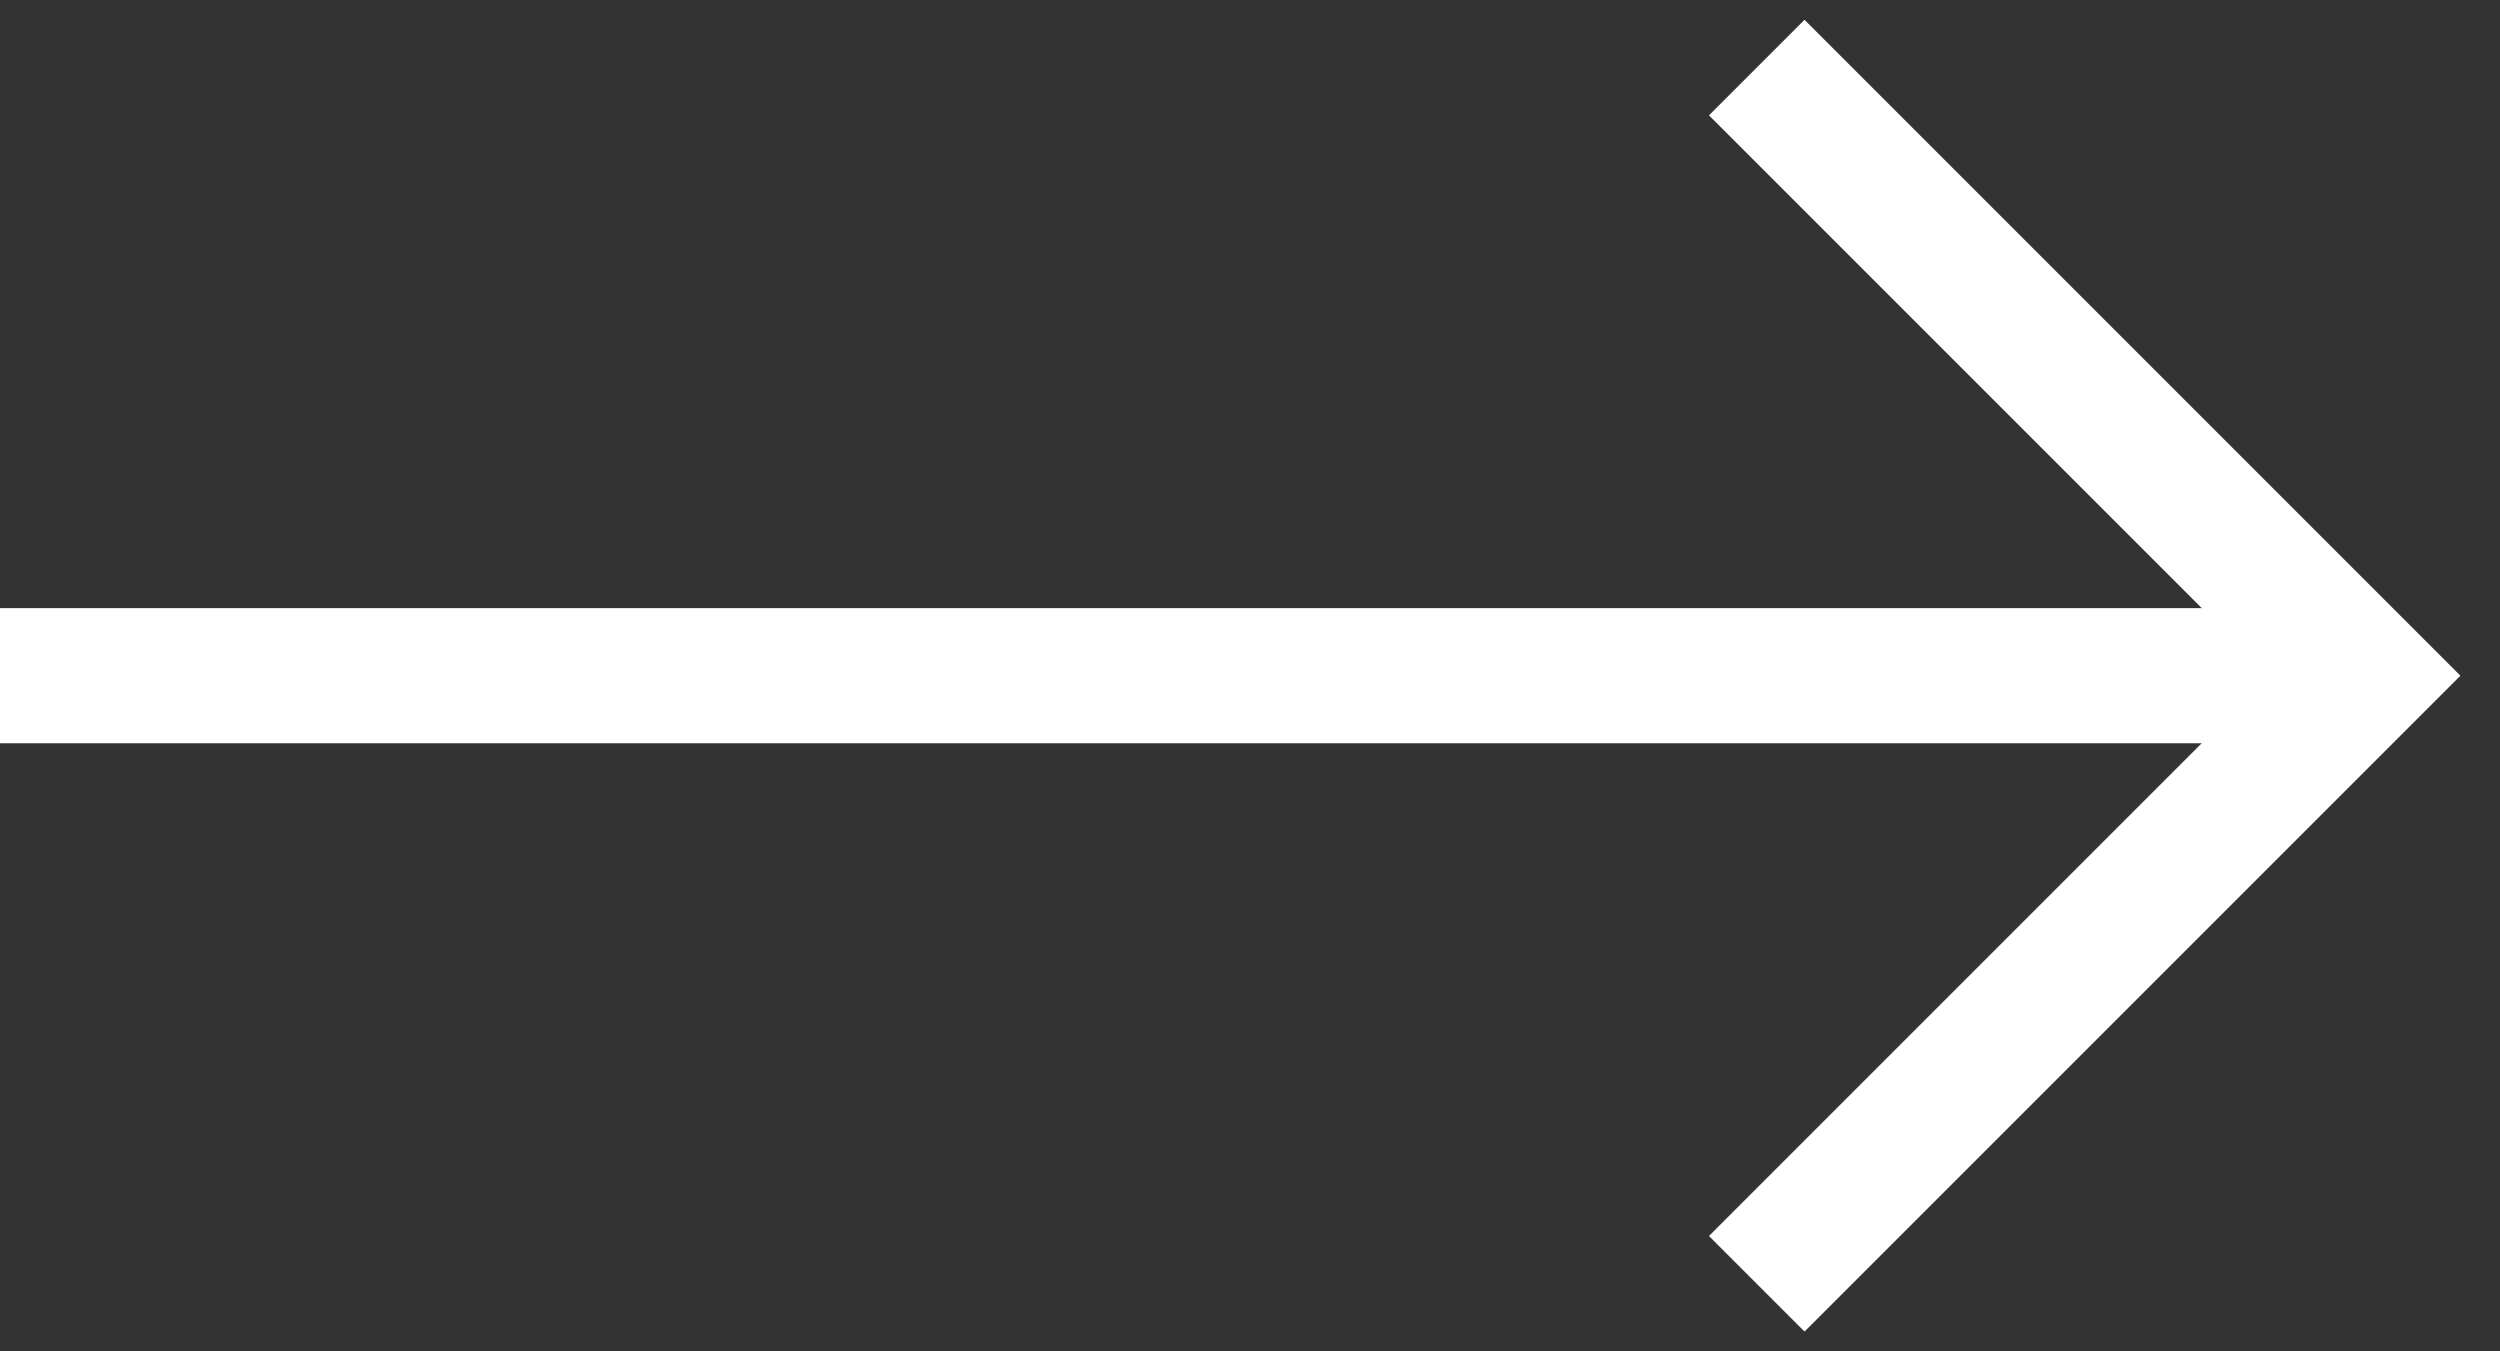 <svg width="37" height="20" viewBox="0 0 37 20" fill="none" xmlns="http://www.w3.org/2000/svg">
<rect x="0" y="0" width="37" height="20" fill="#333333" stroke="none"/>
<path d="M32.586 9H0V11H32.586L25.293 18.293L26.707 19.707L36.414 10L26.707 0.293L25.293 1.707L32.586 9Z" fill="white"/>
</svg>
